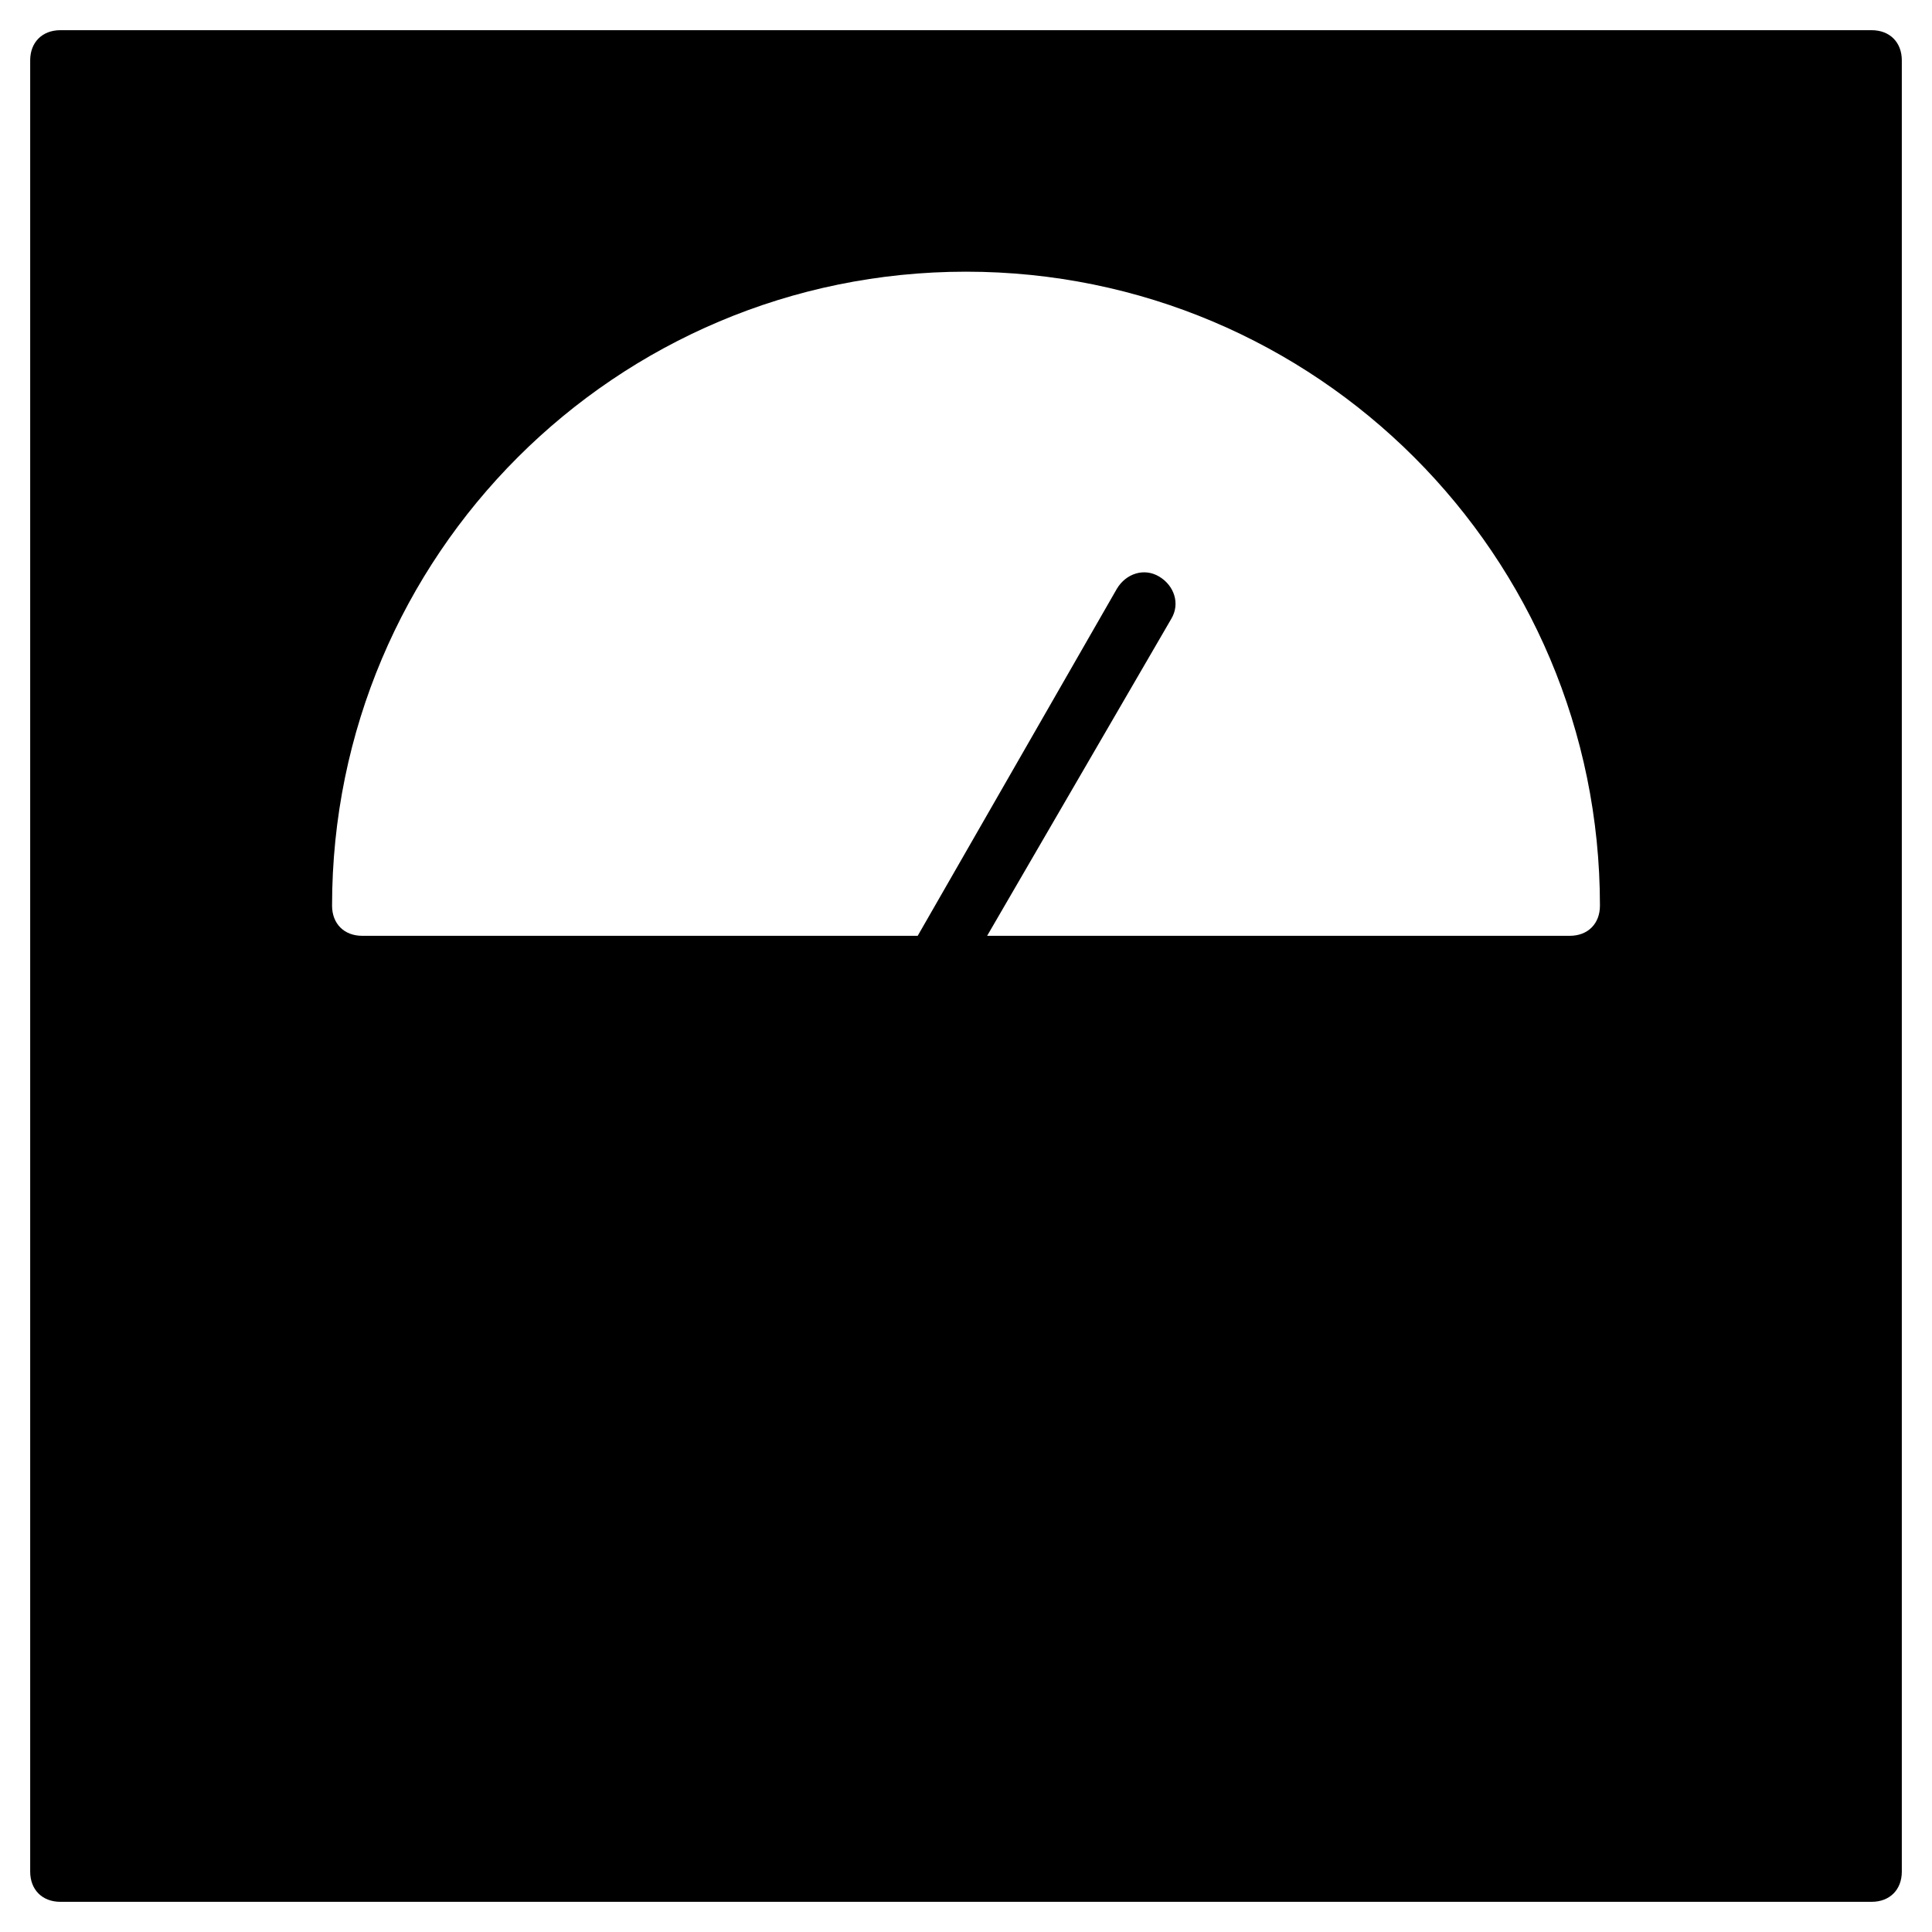 <?xml version="1.0" encoding="utf-8"?>
<!-- Generator: Adobe Illustrator 19.1.0, SVG Export Plug-In . SVG Version: 6.00 Build 0)  -->
<!DOCTYPE svg PUBLIC "-//W3C//DTD SVG 1.1//EN" "http://www.w3.org/Graphics/SVG/1.1/DTD/svg11.dtd">
<svg version="1.1" id="Layer_1" xmlns="http://www.w3.org/2000/svg" xmlns:xlink="http://www.w3.org/1999/xlink" x="0px" y="0px"
	 width="64px" height="64px" viewBox="0 0 64 64" enable-background="new 0 0 64 64" xml:space="preserve">
<path d="M62,1H2C1.4,1,1,1.4,1,2v60c0,0.6,0.4,1,1,1h60c0.6,0,1-0.4,1-1V2C63,1.4,62.6,1,62,1z M52,31H32.7l6.1-10.5
	c0.3-0.5,0.1-1.1-0.4-1.4c-0.5-0.3-1.1-0.1-1.4,0.4L30.4,31H12c-0.6,0-1-0.4-1-1c0-11.6,9.4-21,21-21s21,9.4,21,21
	C53,30.6,52.6,31,52,31z"/>
</svg>
